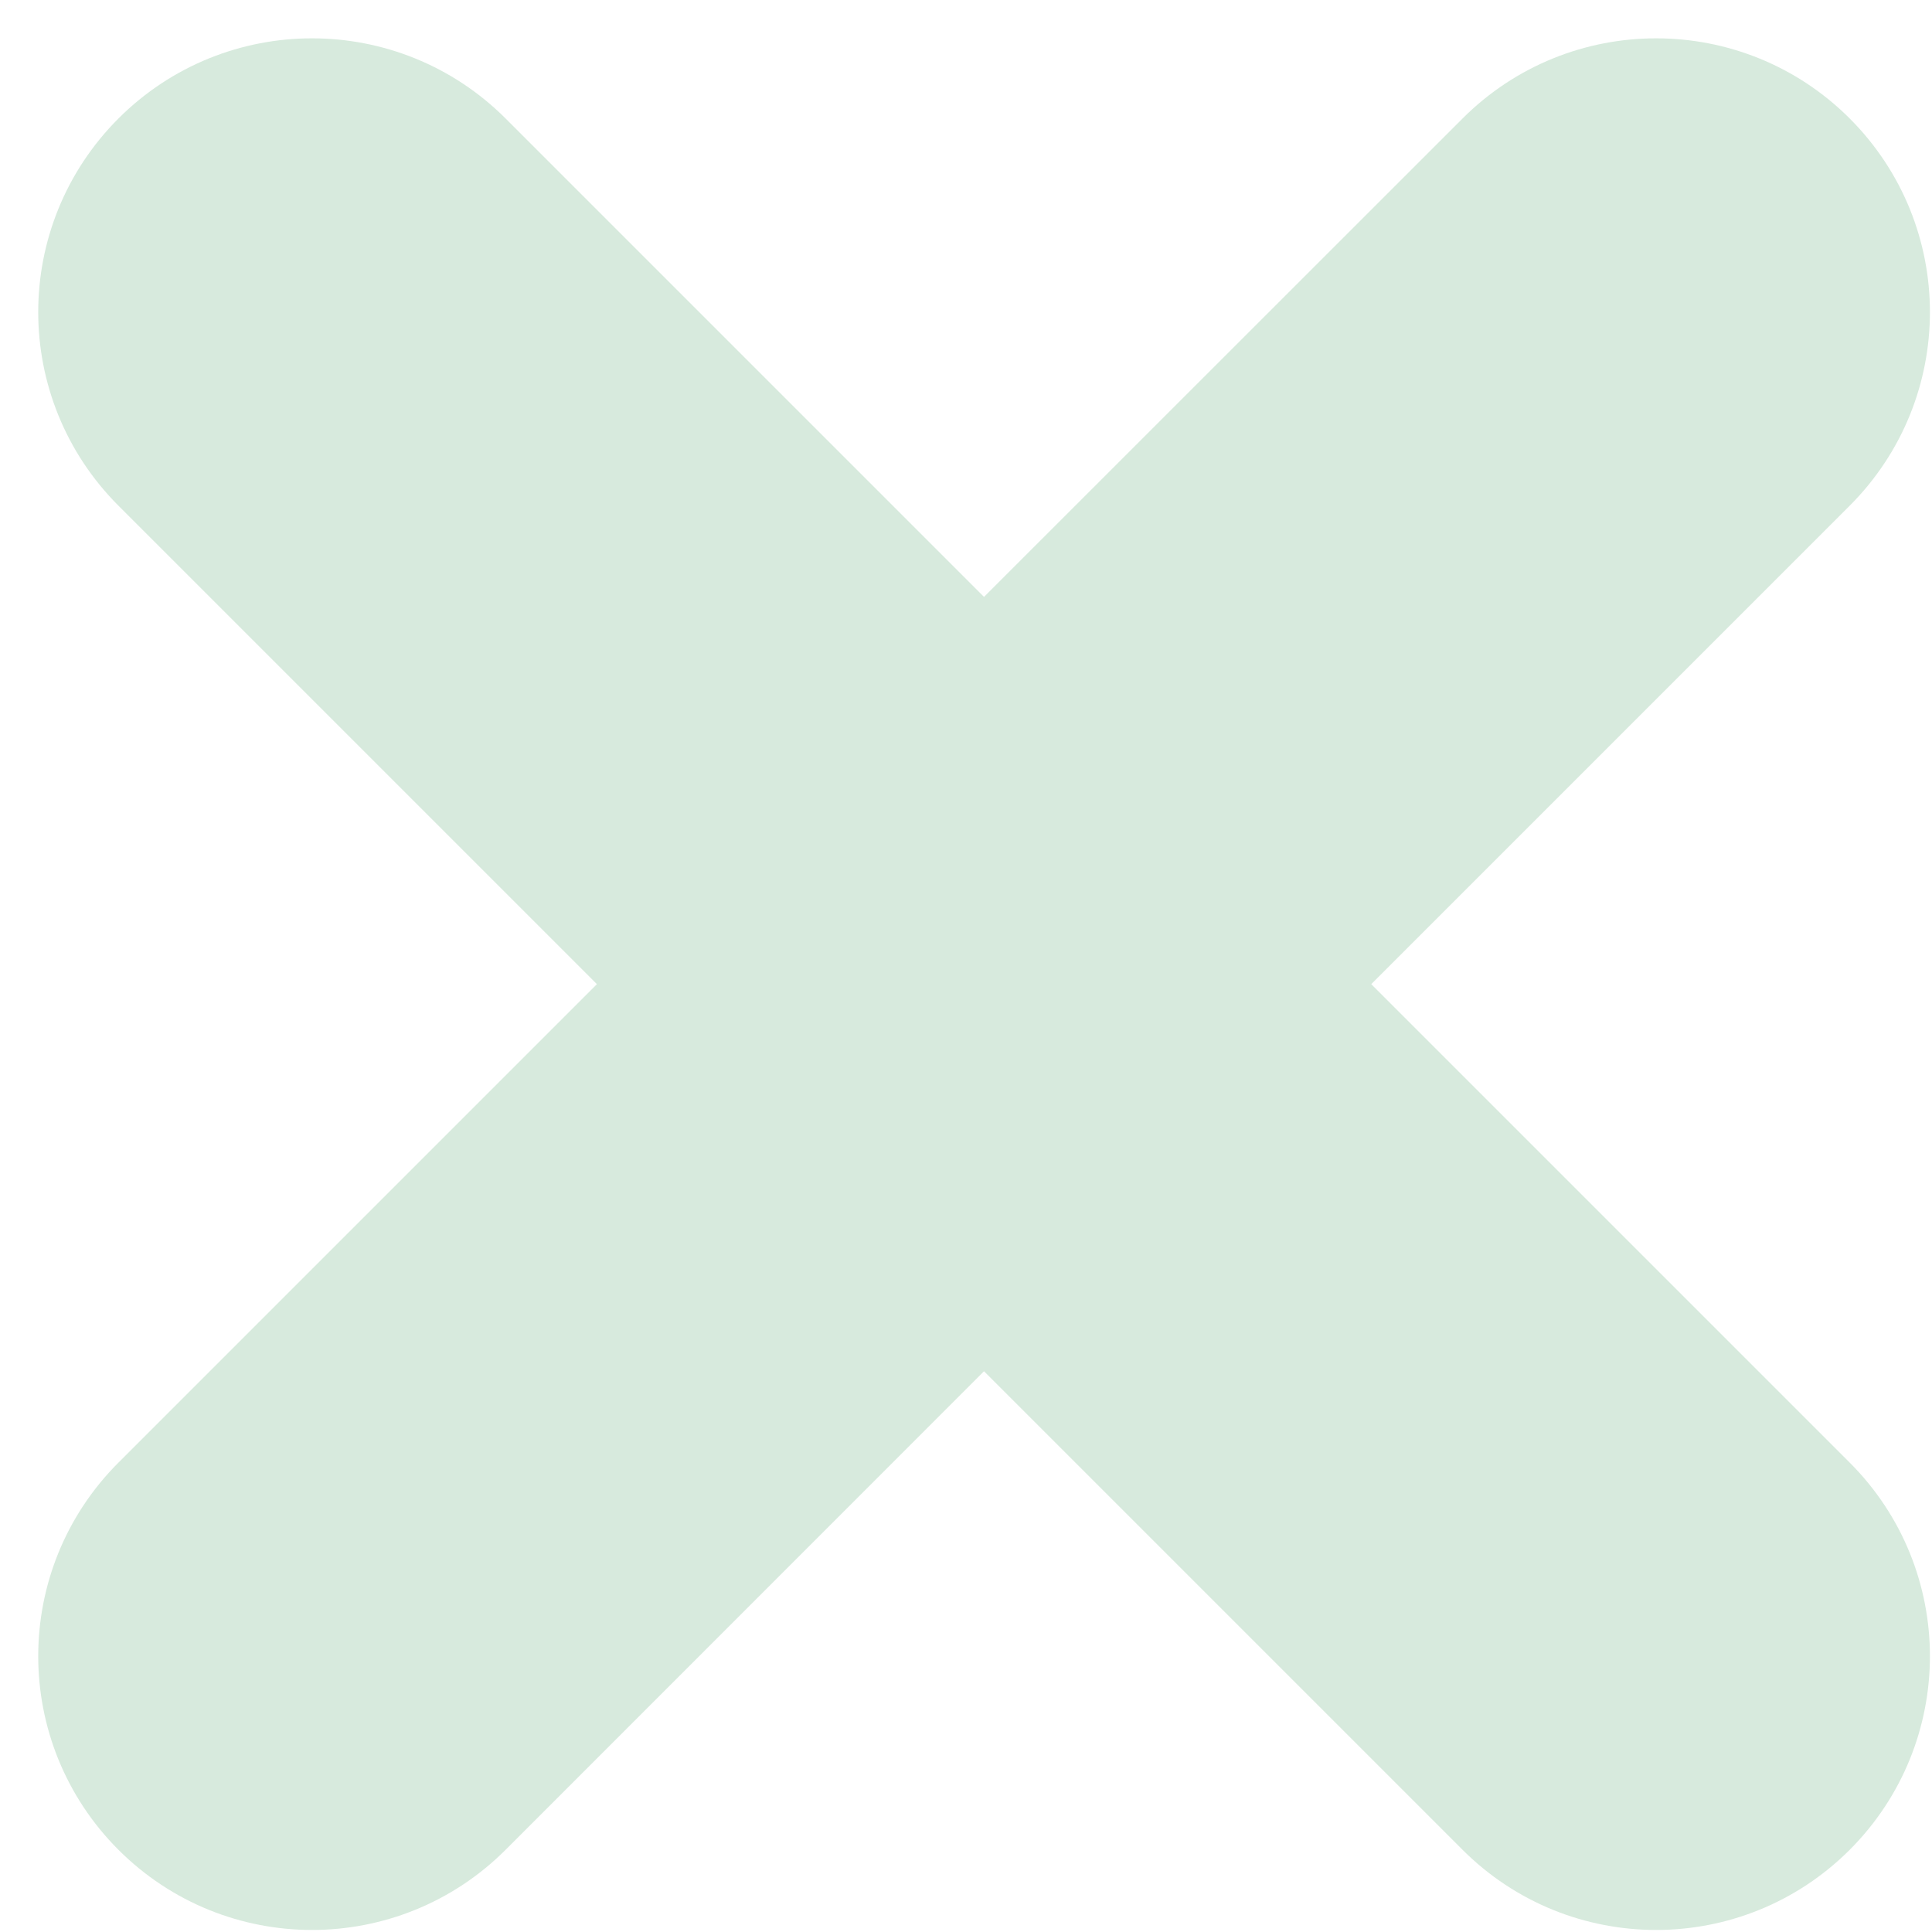 <svg width="14" height="14" viewBox="0 0 14 14" fill="none" xmlns="http://www.w3.org/2000/svg">
<path d="M13.05 3.311C13.63 2.731 13.63 1.792 13.05 1.212C12.471 0.633 11.531 0.633 10.952 1.212L7.484 4.679C7.289 4.875 6.973 4.875 6.777 4.679L3.31 1.212C2.731 0.633 1.791 0.633 1.212 1.212C0.632 1.792 0.632 2.731 1.212 3.311L4.679 6.778C4.874 6.973 4.874 7.29 4.679 7.485L1.212 10.952C0.632 11.531 0.632 12.471 1.212 13.051C1.791 13.63 2.731 13.63 3.31 13.051L6.777 9.583C6.973 9.388 7.289 9.388 7.484 9.583L10.952 13.051C11.531 13.63 12.471 13.63 13.05 13.051C13.63 12.471 13.63 11.531 13.05 10.952L9.583 7.485C9.388 7.29 9.388 6.973 9.583 6.778L13.05 3.311Z" fill="#D7EADD" stroke="#D7EADD" stroke-linecap="round"/>
</svg>
